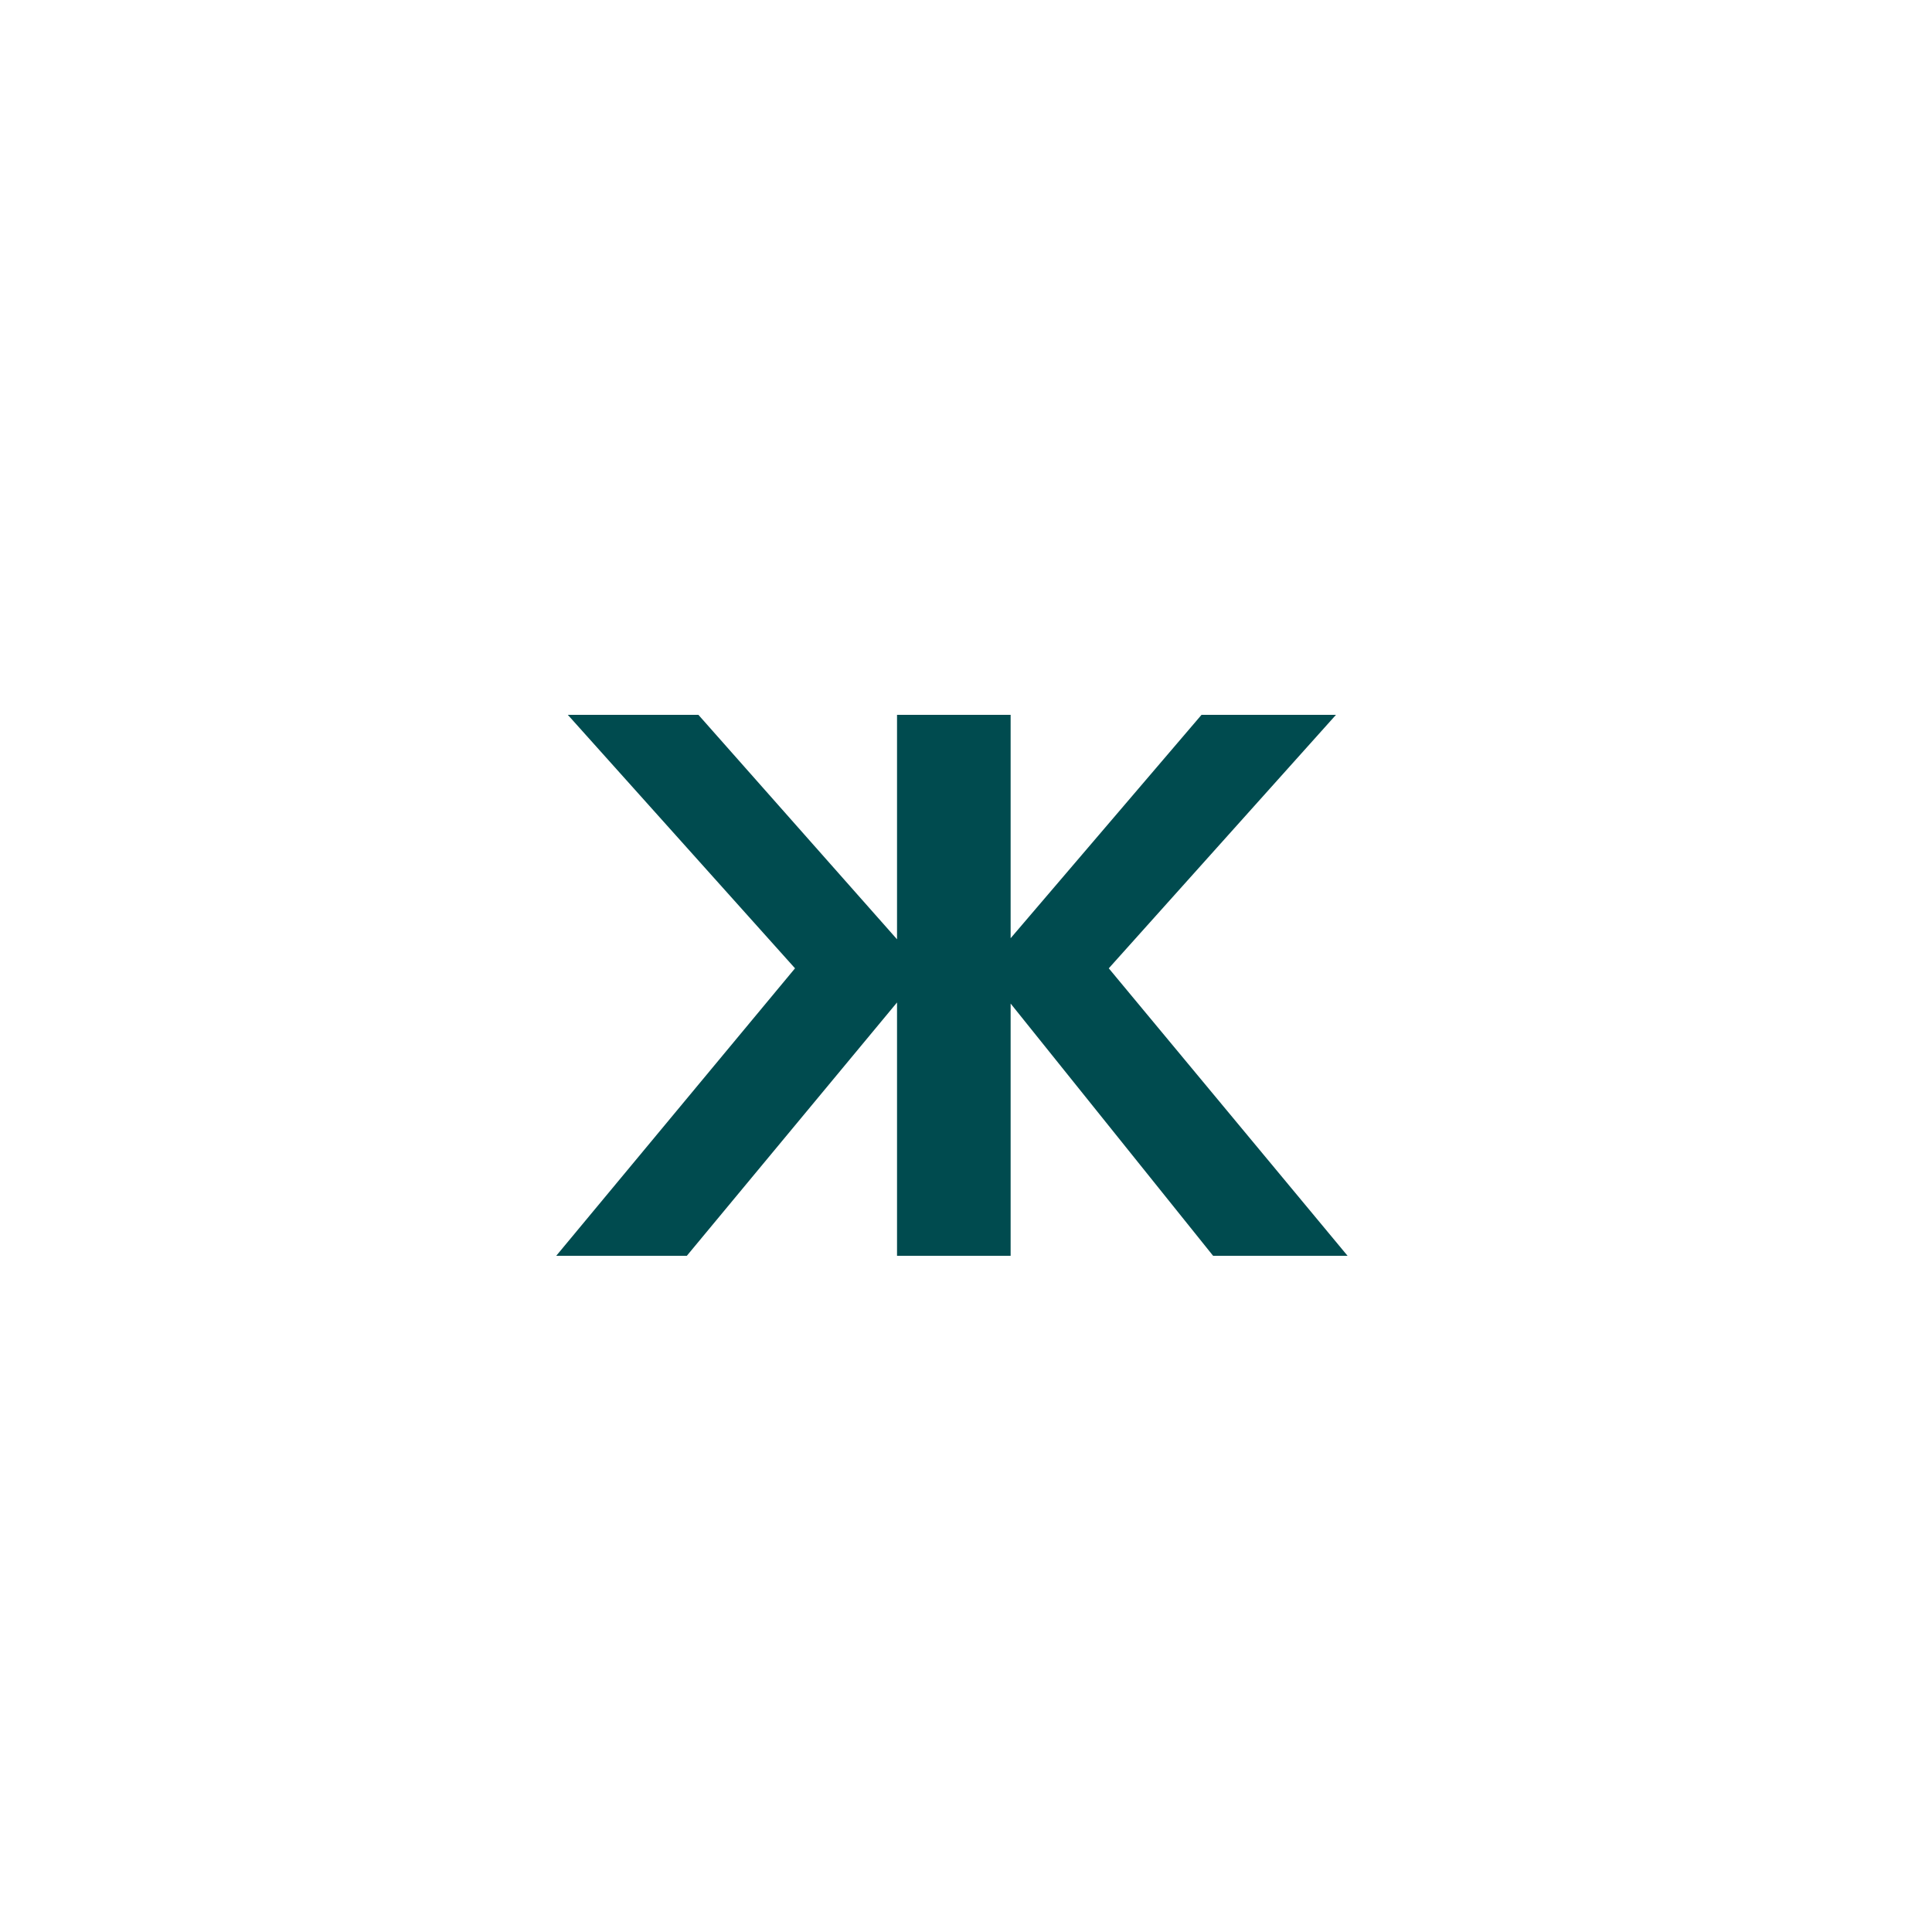 <svg width="40" height="40" viewBox="0 0 40 40" fill="none" xmlns="http://www.w3.org/2000/svg">
<path d="M14.46 14.8L19.132 20.08L14.22 26H11.516L16.46 20.048L11.756 14.8H14.46ZM18.572 14.8H20.924V26H18.572V14.8ZM24.876 14.8H27.66L22.956 20.048L27.9 26H25.116L20.364 20.08L24.876 14.8Z" fill="#004B4F"/>
</svg>
